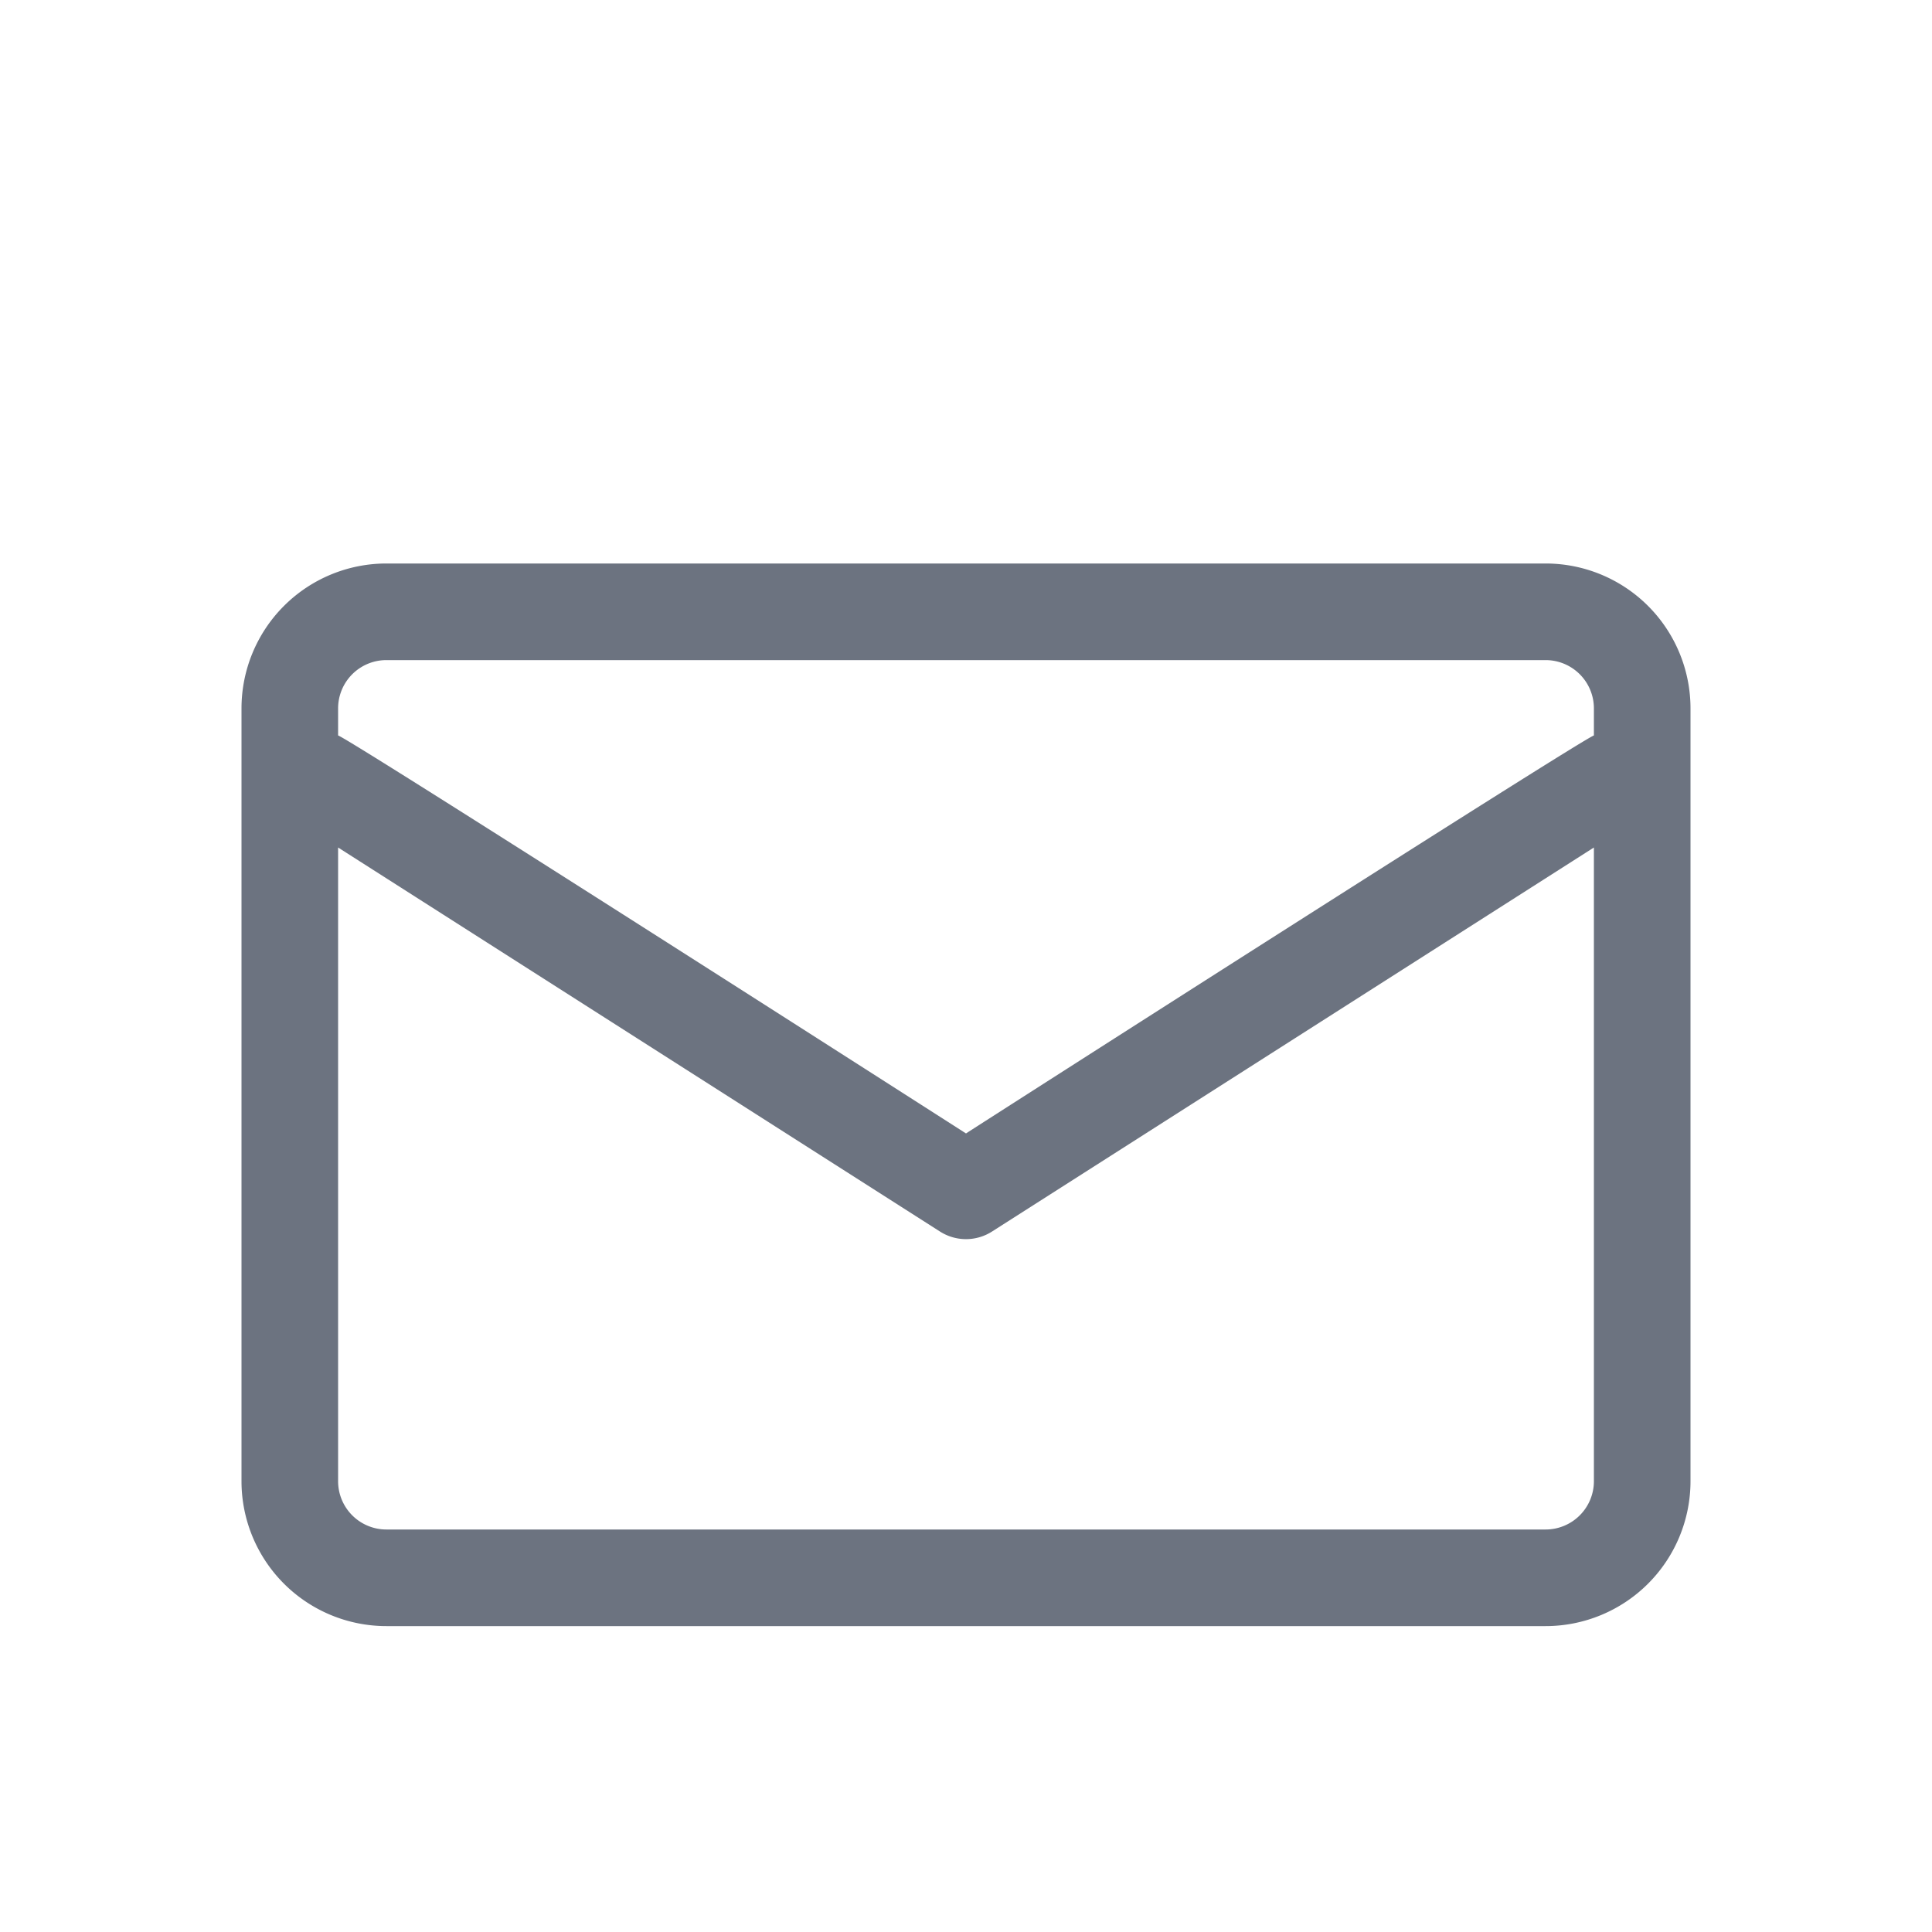 <svg data-name="Component 125 – 2407" xmlns="http://www.w3.org/2000/svg" width="24" height="24" viewBox="0 0 24 24">
    <path d="M103.7 87.5H89.3a1.8 1.8 0 0 0-1.8 1.8v9.6a1.8 1.8 0 0 0 1.8 1.8h14.4a1.8 1.8 0 0 0 1.8-1.8v-9.6a1.8 1.8 0 0 0-1.8-1.8zm-14.4 1.2h14.4a.6.6 0 0 1 .6.6v.336c-.174.06-7.644 4.842-7.8 4.944-.156-.1-7.626-4.884-7.8-4.944V89.3a.6.6 0 0 1 .6-.6zm14.4 10.8H89.3a.6.6 0 0 1-.6-.6v-7.872l7.476 4.77a.6.6 0 0 0 .648 0l7.476-4.77V98.9a.6.6 0 0 1-.6.6z" transform="translate(-84.5 -80.5)" style="fill:#6c7380"/>
</svg>
